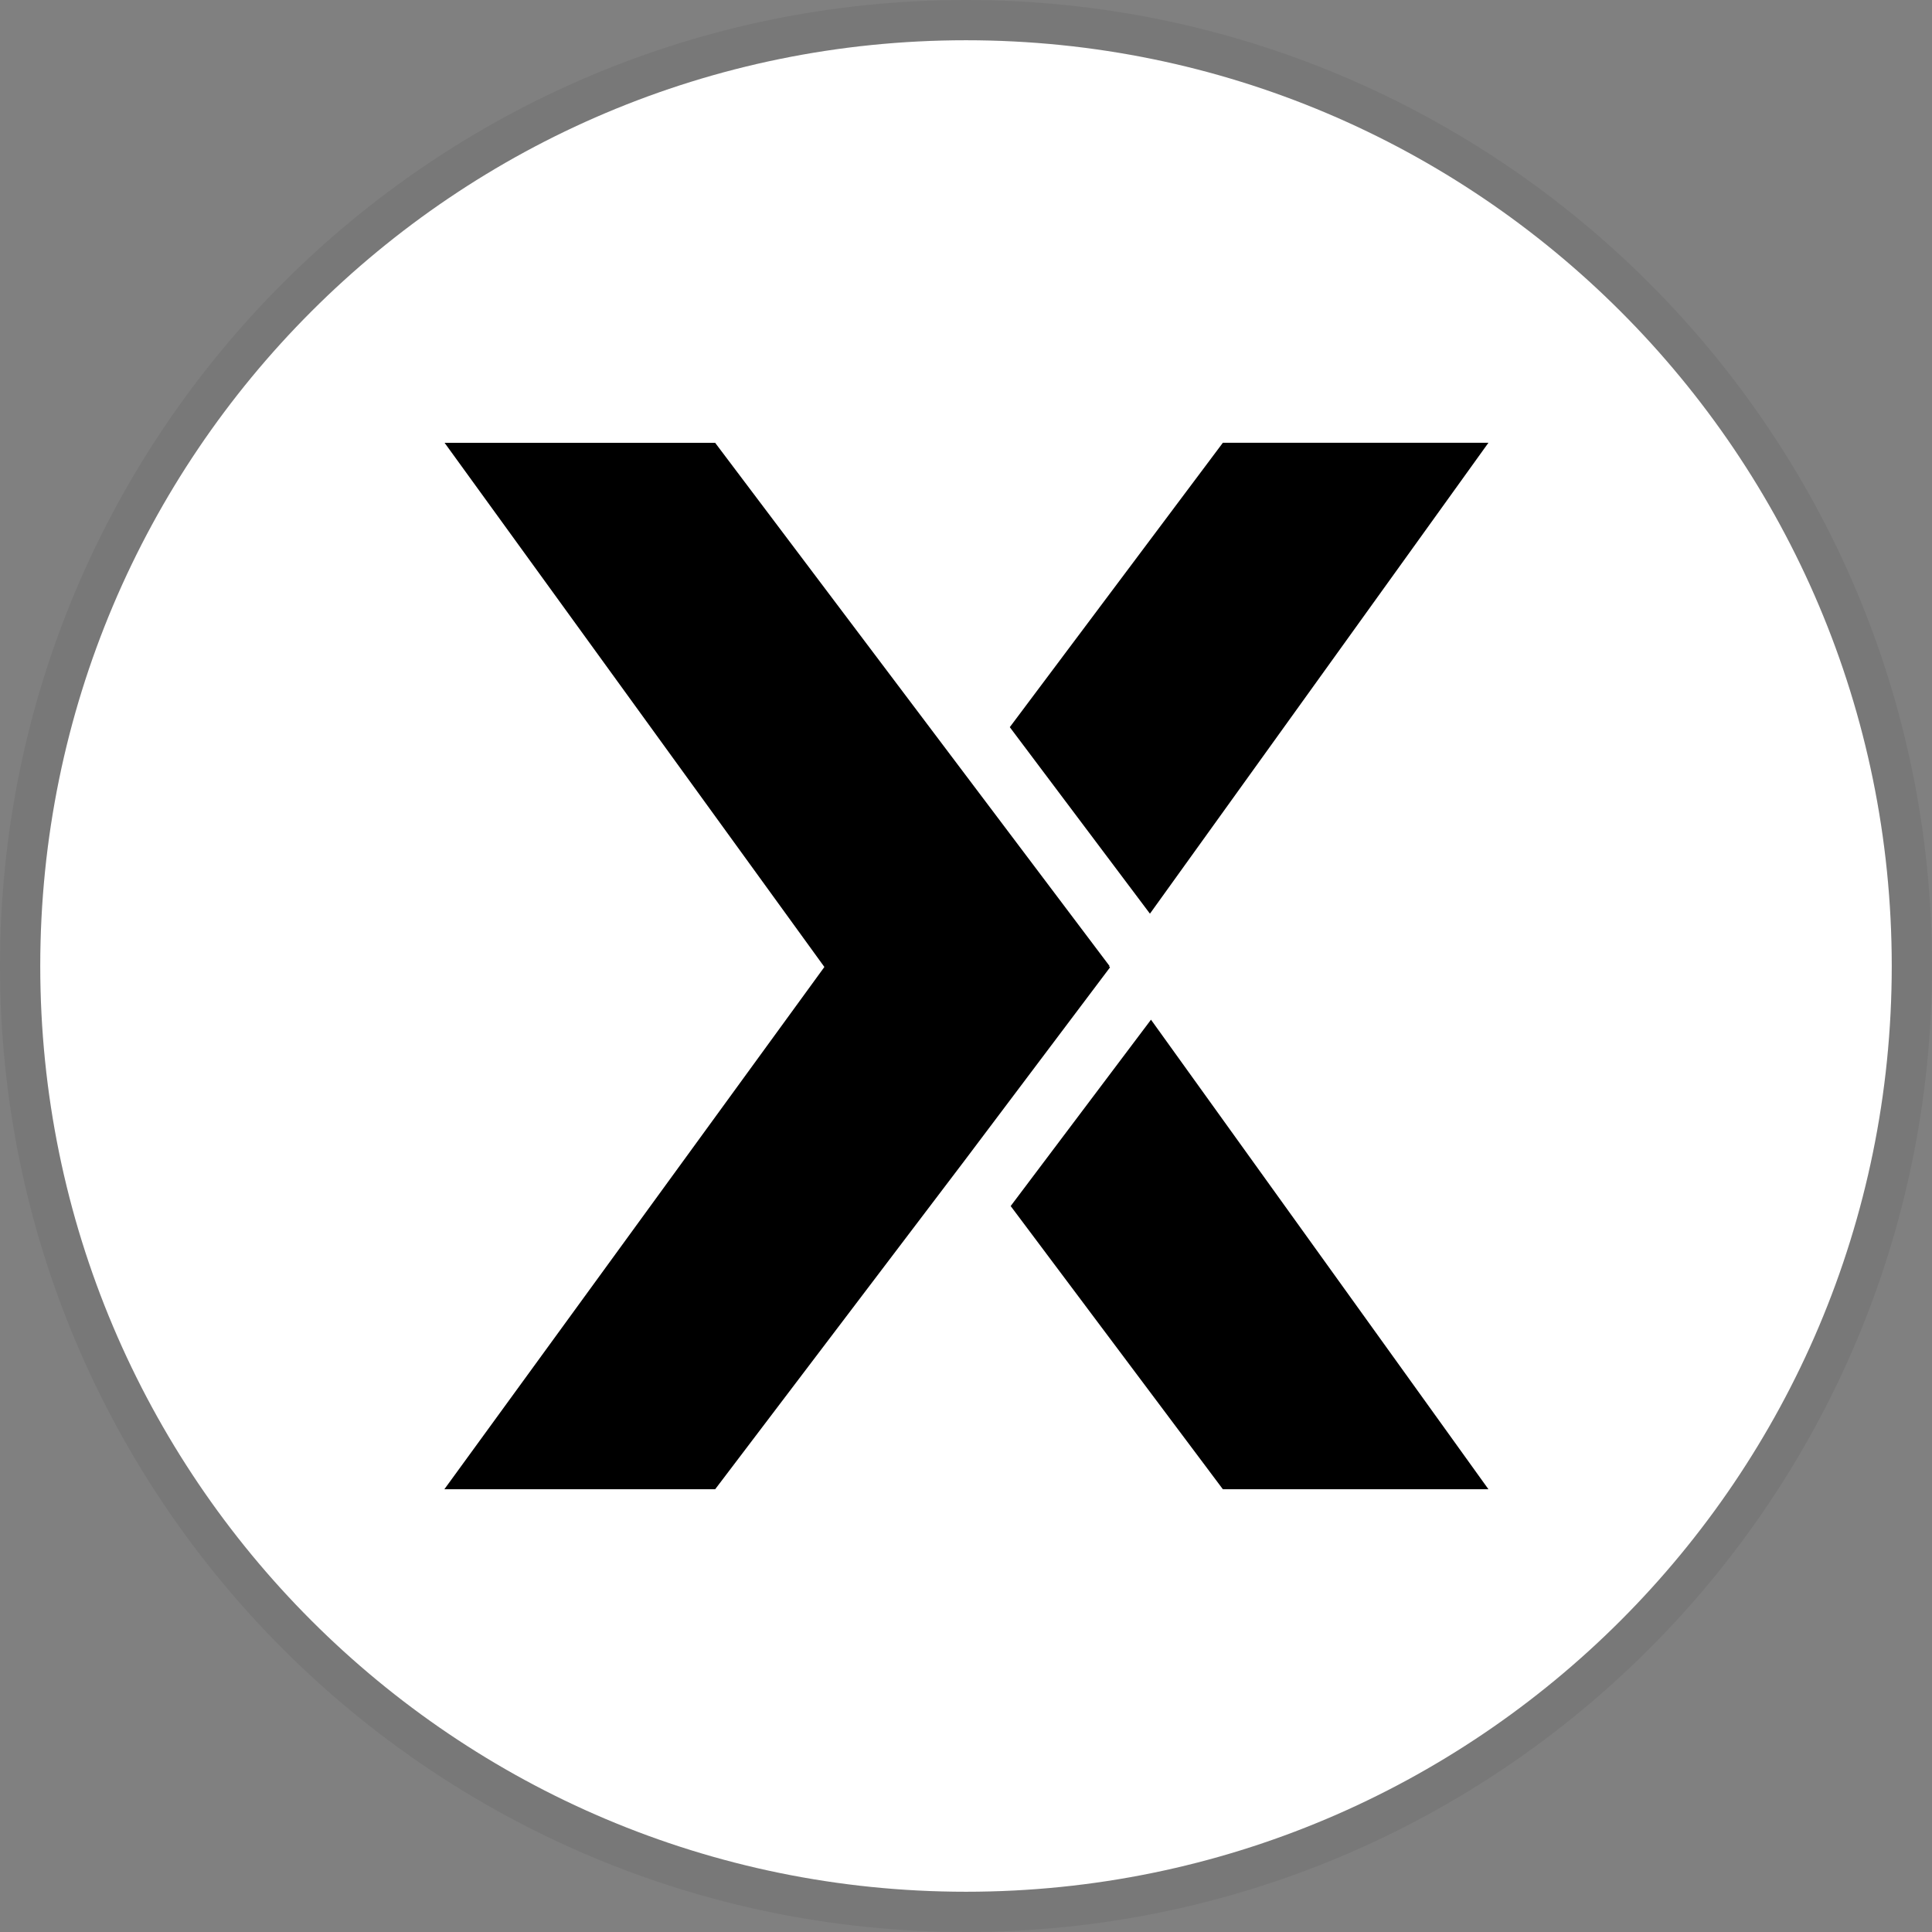 <svg xmlns="http://www.w3.org/2000/svg" width="24" height="24" fill="none" viewBox="0 0 24 24"><rect x="0" y="0" width="24" height="24" fill="#808080" stroke="none"/><path fill="#fff" d="M23.5 12C23.5 18.351 18.351 23.5 12 23.5C5.649 23.5 0.5 18.351 0.5 12C0.5 5.649 5.649 0.5 12 0.5C18.351 0.5 23.5 5.649 23.5 12Z"/><path fill="#000" fill-opacity=".06" fill-rule="evenodd" d="M24 12C24 18.627 18.627 24 12 24C5.373 24 0 18.627 0 12C0 5.373 5.373 0 12 0C18.627 0 24 5.373 24 12ZM12 23.5C18.351 23.5 23.5 18.351 23.5 12C23.5 5.649 18.351 0.5 12 0.5C5.649 0.5 0.5 5.649 0.5 12C0.5 18.351 5.649 23.5 12 23.5Z" clip-rule="evenodd"/><path fill="#000" d="M13.779 12.005H10.246L5.52 18.5H8.884L11.986 14.412L13.789 12.017L13.779 12.005Z"/><path fill="#000" d="M8.884 5.501H5.523L11.5 13.75L13.783 12L8.884 5.501Z"/><path fill="#000" d="M12.555 14.982L15.191 18.5H18.49L14.298 12.667L12.555 14.982Z"/><path fill="#000" d="M18.49 5.5H15.191L12.544 9.033L14.285 11.35L18.49 5.5Z"/></svg>